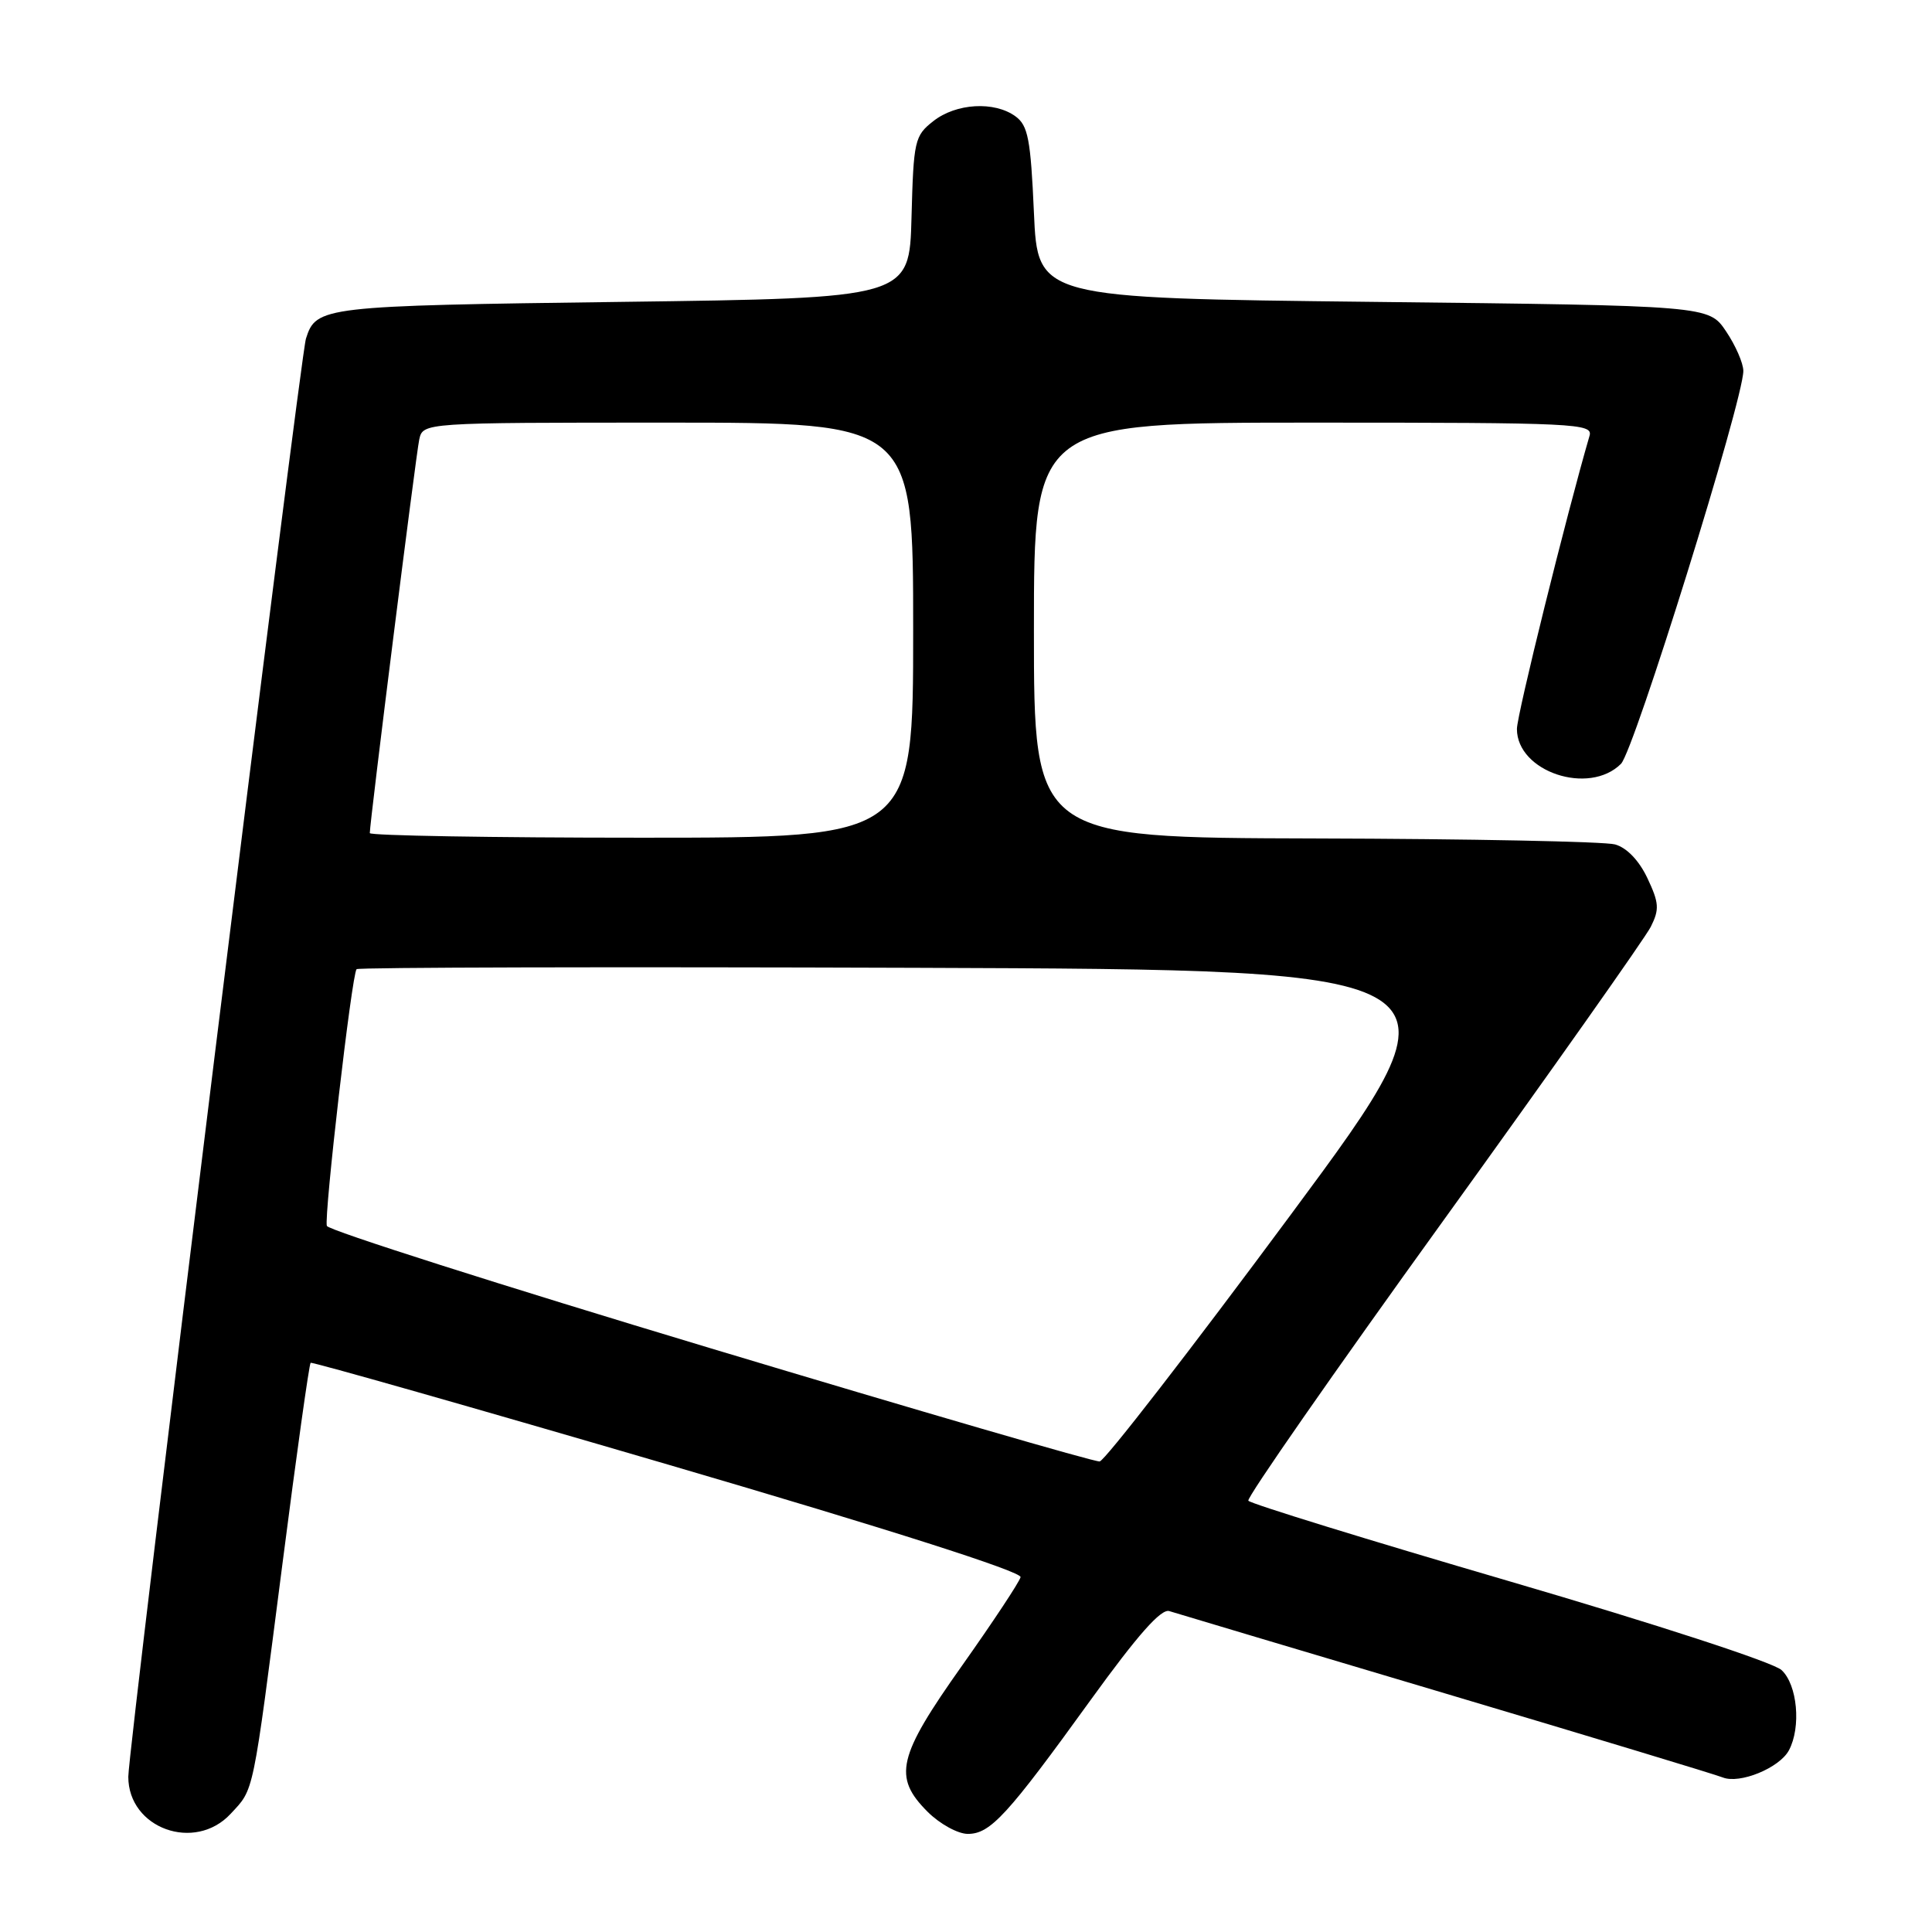 <?xml version="1.0" encoding="UTF-8" standalone="no"?>
<!DOCTYPE svg PUBLIC "-//W3C//DTD SVG 1.1//EN" "http://www.w3.org/Graphics/SVG/1.1/DTD/svg11.dtd" >
<svg xmlns="http://www.w3.org/2000/svg" xmlns:xlink="http://www.w3.org/1999/xlink" version="1.1" viewBox="0 0 256 256">
 <g >
 <path fill="currentColor"
d=" M 30.57 240.33 C 33.70 236.95 33.42 238.30 37.43 207.18 C 39.29 192.70 40.97 180.73 41.16 180.58 C 41.34 180.43 62.65 186.49 88.50 194.06 C 117.97 202.69 135.40 208.26 135.23 208.98 C 135.08 209.62 131.59 214.89 127.48 220.70 C 118.92 232.78 118.29 235.45 122.92 240.08 C 124.53 241.68 126.92 243.00 128.24 243.00 C 131.23 243.00 133.46 240.57 144.53 225.24 C 150.75 216.64 153.85 213.13 154.94 213.48 C 155.80 213.75 172.25 218.66 191.50 224.39 C 210.75 230.12 227.30 235.13 228.27 235.52 C 230.52 236.42 235.78 234.27 237.04 231.93 C 238.68 228.86 238.17 223.23 236.06 221.29 C 234.96 220.27 219.40 215.20 199.98 209.52 C 181.20 204.03 165.64 199.23 165.41 198.85 C 165.17 198.47 176.77 181.81 191.18 161.83 C 205.59 141.85 217.98 124.29 218.73 122.82 C 219.90 120.49 219.84 119.64 218.29 116.36 C 217.18 114.01 215.55 112.32 214.00 111.89 C 212.62 111.51 194.74 111.15 174.25 111.10 C 137.00 111.00 137.00 111.00 137.00 83.50 C 137.00 56.00 137.00 56.00 174.07 56.00 C 208.90 56.00 211.10 56.11 210.62 57.75 C 207.55 68.30 201.00 94.72 201.00 96.59 C 201.00 102.26 210.55 105.45 214.79 101.21 C 216.53 99.47 231.00 52.99 231.00 49.15 C 231.00 48.13 229.97 45.77 228.71 43.90 C 226.42 40.50 226.42 40.50 181.96 40.00 C 137.50 39.50 137.50 39.50 137.00 28.17 C 136.57 18.44 136.22 16.63 134.56 15.42 C 131.77 13.38 126.69 13.67 123.67 16.05 C 121.19 17.99 121.05 18.62 120.78 28.80 C 120.50 39.50 120.50 39.50 82.40 40.00 C 42.68 40.52 41.89 40.61 40.54 44.87 C 39.76 47.33 17.00 231.58 17.00 235.43 C 17.00 242.28 25.82 245.46 30.57 240.33 Z  M 94.08 178.63 C 66.35 170.29 43.50 163.01 43.31 162.44 C 42.91 161.22 46.62 129.04 47.25 128.42 C 47.48 128.18 80.84 128.10 121.37 128.24 C 195.07 128.50 195.07 128.50 171.00 161.00 C 157.76 178.88 146.38 193.57 145.71 193.65 C 145.05 193.73 121.81 186.97 94.08 178.63 Z  M 49.00 110.39 C 49.00 108.92 55.11 60.28 55.55 58.25 C 56.04 56.00 56.04 56.00 88.52 56.00 C 121.00 56.00 121.00 56.00 121.00 83.50 C 121.00 111.00 121.00 111.00 85.00 111.00 C 65.20 111.00 49.00 110.72 49.00 110.39 Z "/>
</g>
</svg>